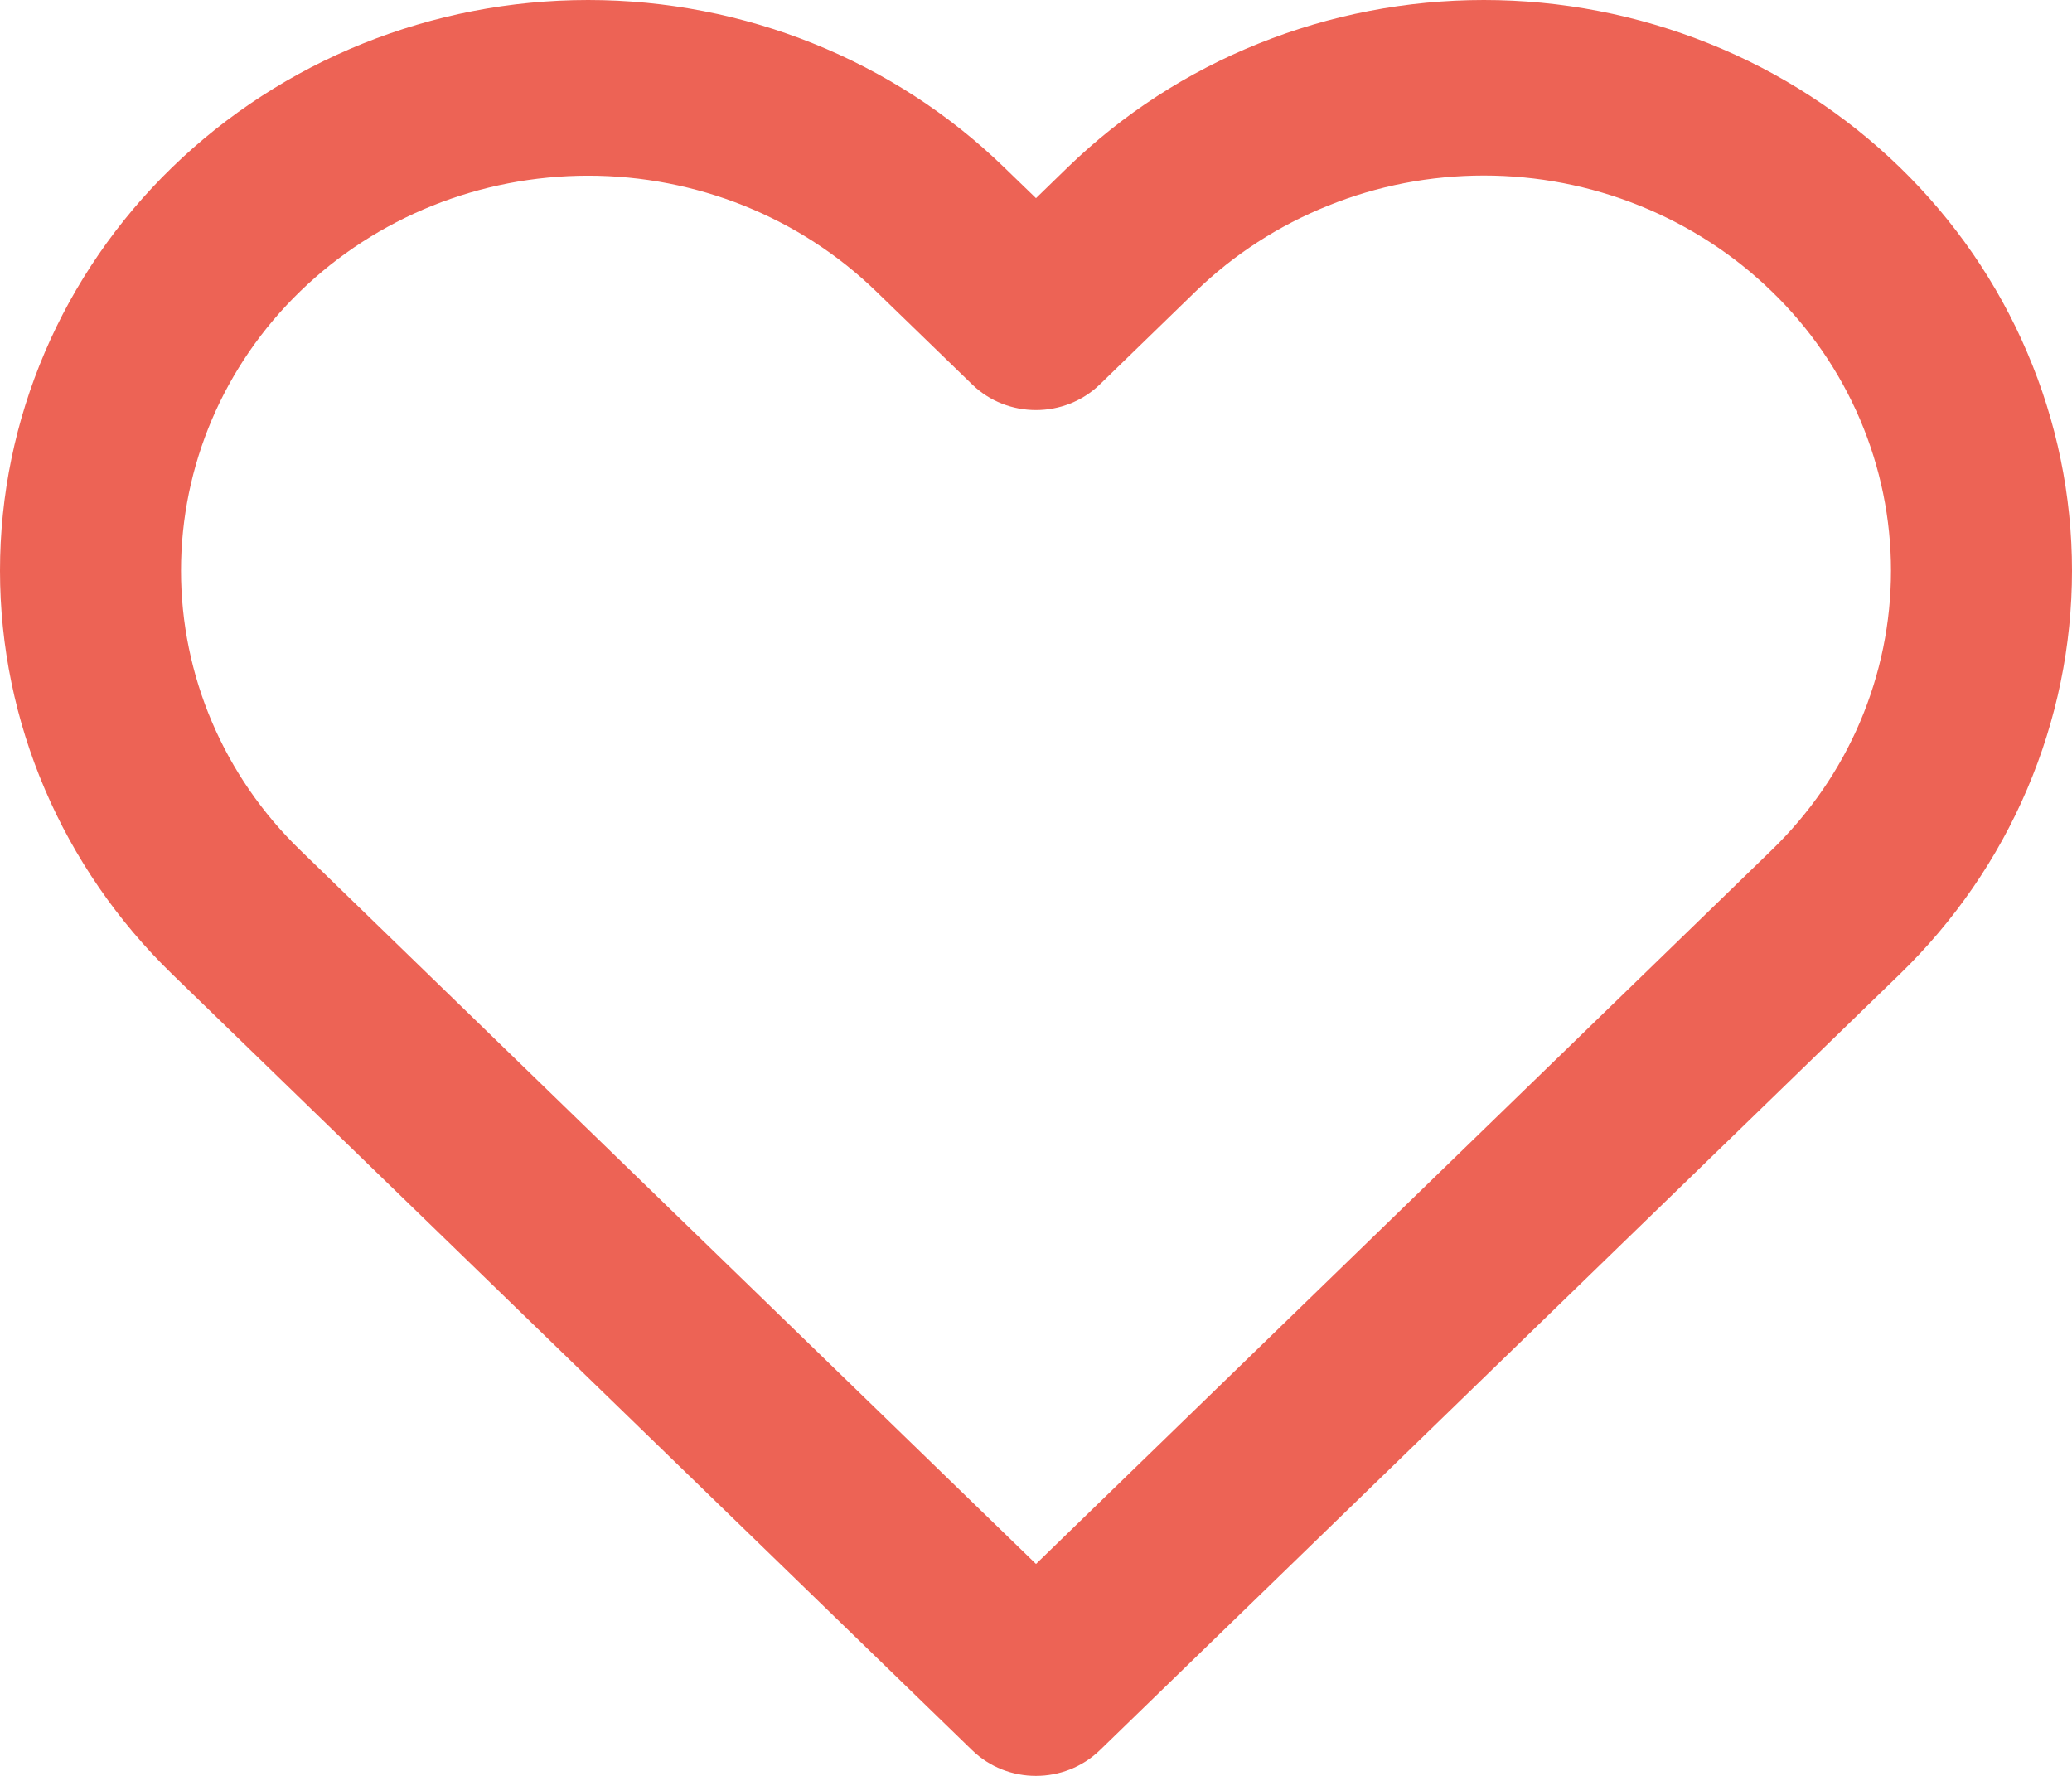 <svg width="14" height="12" viewBox="0 0 14 12" fill="none" xmlns="http://www.w3.org/2000/svg">
<path fill-rule="evenodd" clip-rule="evenodd" d="M8.505 0.294C8.987 0.1 9.504 0 10.026 0C10.548 0 11.064 0.1 11.547 0.294C12.029 0.487 12.467 0.772 12.836 1.13C13.205 1.488 13.498 1.913 13.697 2.381C13.897 2.848 14 3.35 14 3.856C14 4.363 13.897 4.864 13.697 5.332C13.498 5.8 13.205 6.225 12.836 6.583C12.836 6.583 12.836 6.583 12.836 6.583L7.432 11.826C7.193 12.058 6.806 12.058 6.568 11.826L1.164 6.583C0.419 5.86 0 4.879 0 3.856C0 2.834 0.419 1.853 1.164 1.13C1.909 0.407 2.92 0 3.974 0C5.028 0 6.039 0.407 6.784 1.13L7 1.339L7.215 1.13C7.215 1.13 7.215 1.13 7.215 1.13C7.584 0.772 8.023 0.487 8.505 0.294ZM10.026 1.186C9.664 1.186 9.306 1.255 8.973 1.39C8.639 1.524 8.336 1.72 8.08 1.968L7.432 2.597C7.193 2.829 6.806 2.829 6.568 2.597L5.92 1.969C5.404 1.468 4.704 1.187 3.974 1.187C3.244 1.187 2.544 1.468 2.028 1.969C1.512 2.469 1.223 3.148 1.223 3.856C1.223 4.564 1.512 5.244 2.028 5.744L7 10.568L11.971 5.744C12.227 5.496 12.43 5.202 12.568 4.878C12.706 4.554 12.777 4.207 12.777 3.856C12.777 3.506 12.706 3.159 12.568 2.835C12.43 2.511 12.227 2.216 11.971 1.969C11.716 1.721 11.412 1.524 11.079 1.39C10.745 1.255 10.387 1.186 10.026 1.186Z" fill="#ED6355"/>
</svg>
